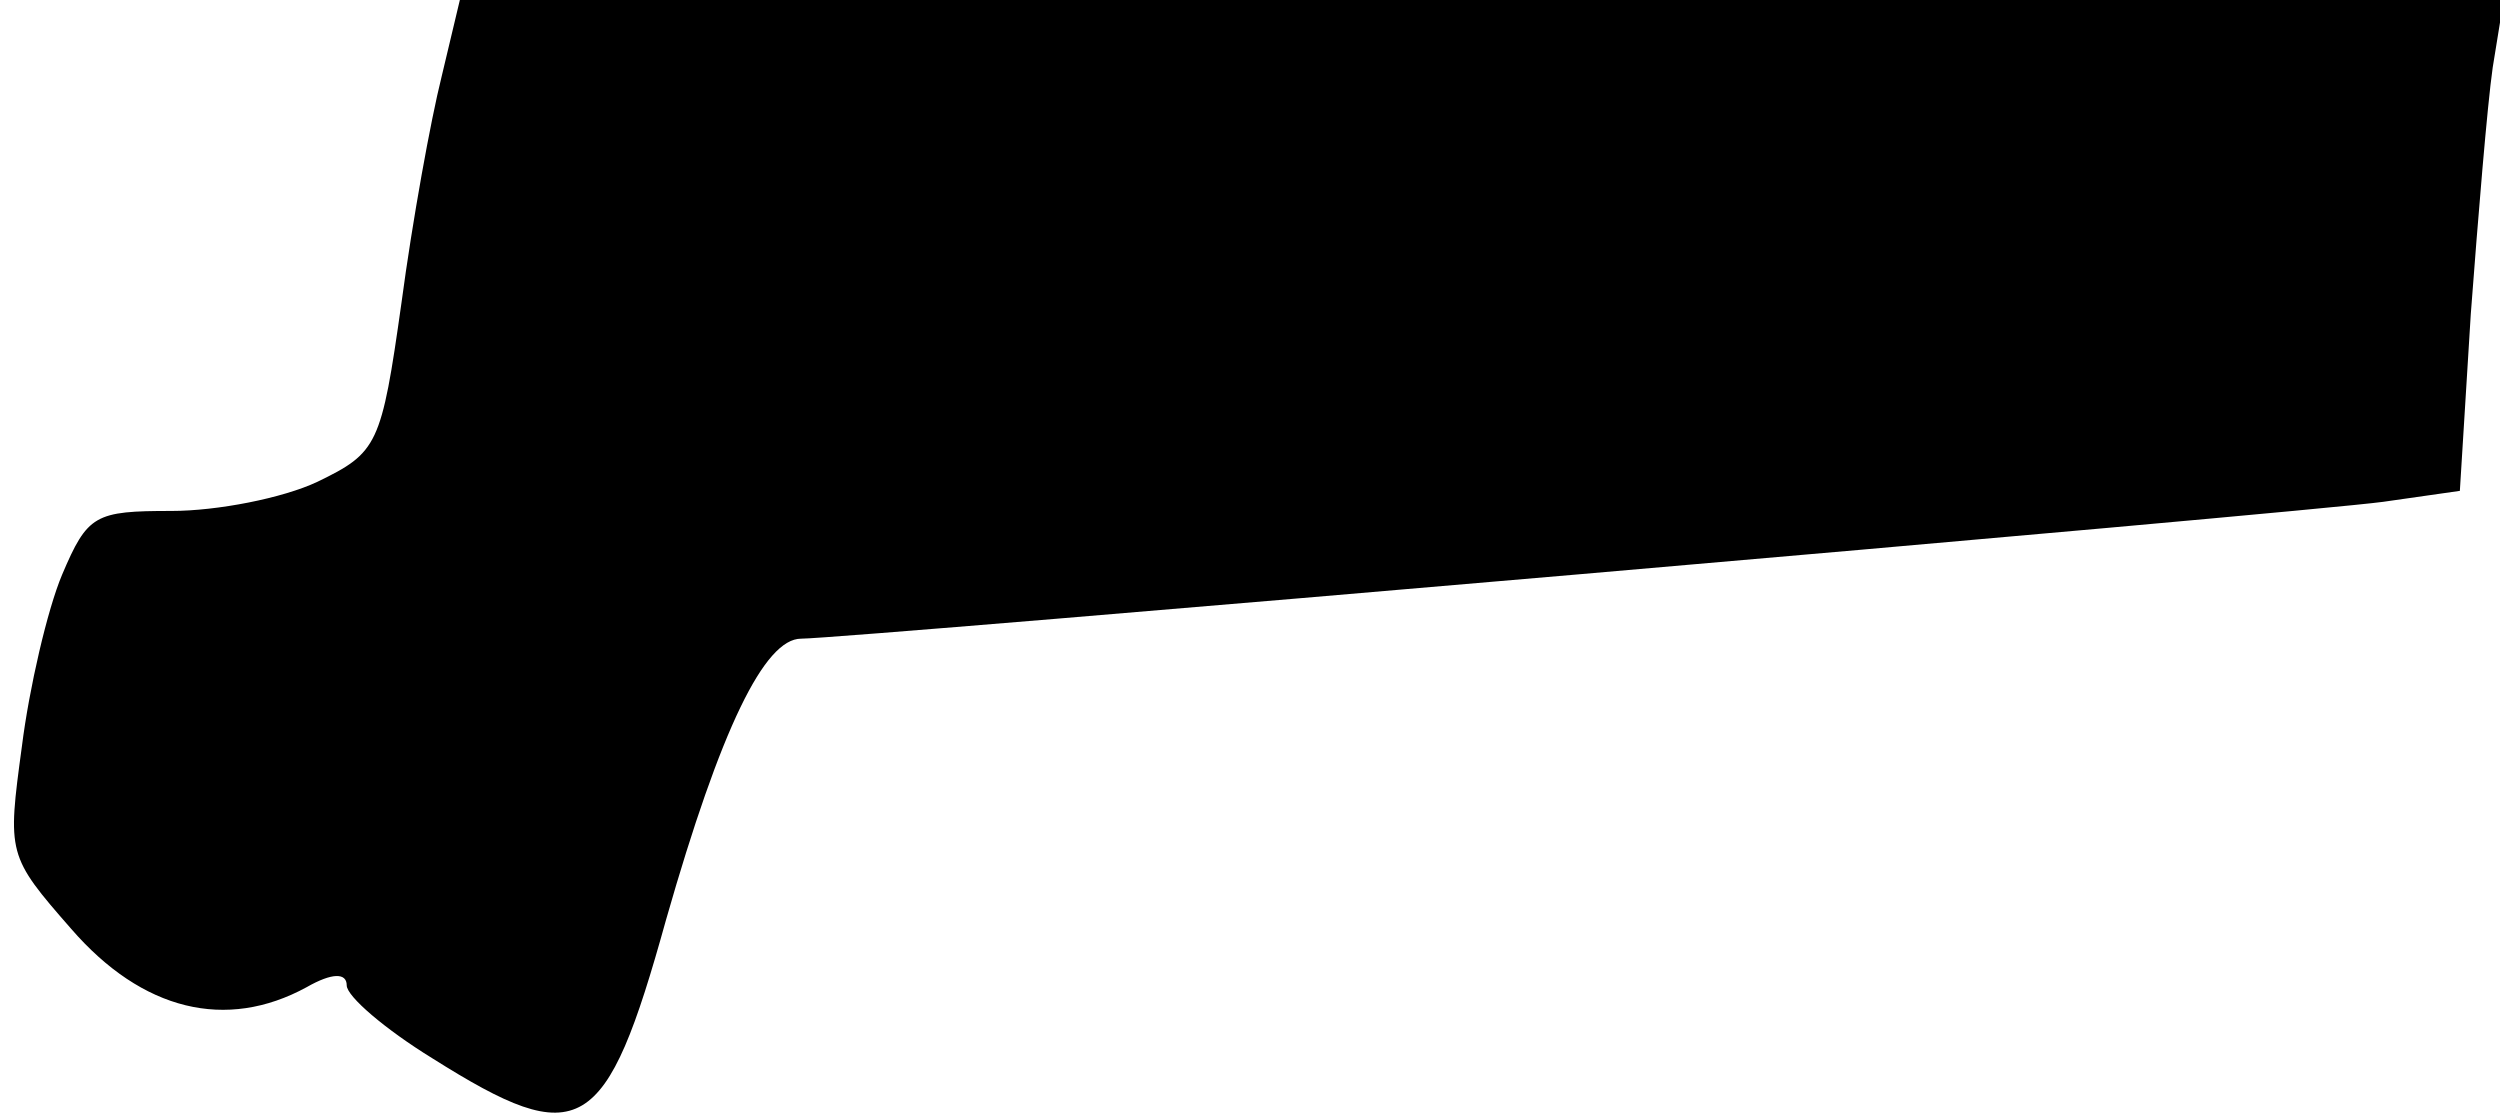 <?xml version="1.0" standalone="no"?>
<!DOCTYPE svg PUBLIC "-//W3C//DTD SVG 20010904//EN"
 "http://www.w3.org/TR/2001/REC-SVG-20010904/DTD/svg10.dtd">
<svg version="1.0" xmlns="http://www.w3.org/2000/svg"
 width="137pt" height="61pt" viewBox="0 0 137 61"
 preserveAspectRatio="xMidYMid meet">
<g transform="translate(0,61) scale(0.1,-0.1)"
fill="#000000" stroke="none">
<path fill="#000000" stroke="none" d="M242 568 c-6 -24 -16 -79 -22 -124 -11
-78 -13 -82 -46 -98 -19 -9 -55 -16 -80 -16 -42 0 -46 -2 -60 -35 -8 -19 -18
-62 -22 -94 -8 -59 -8 -60 27 -100 39 -45 85 -56 129 -32 14 8 22 8 22 1 0 -6
21 -24 47 -40 81 -51 95 -43 128 76 30 105 54 154 74 154 24 0 823 69 867 75
l42 6 6 97 c4 53 9 114 12 135 l6 37 -560 0 -560 0 -10 -42z"/>
</g>
</svg>
